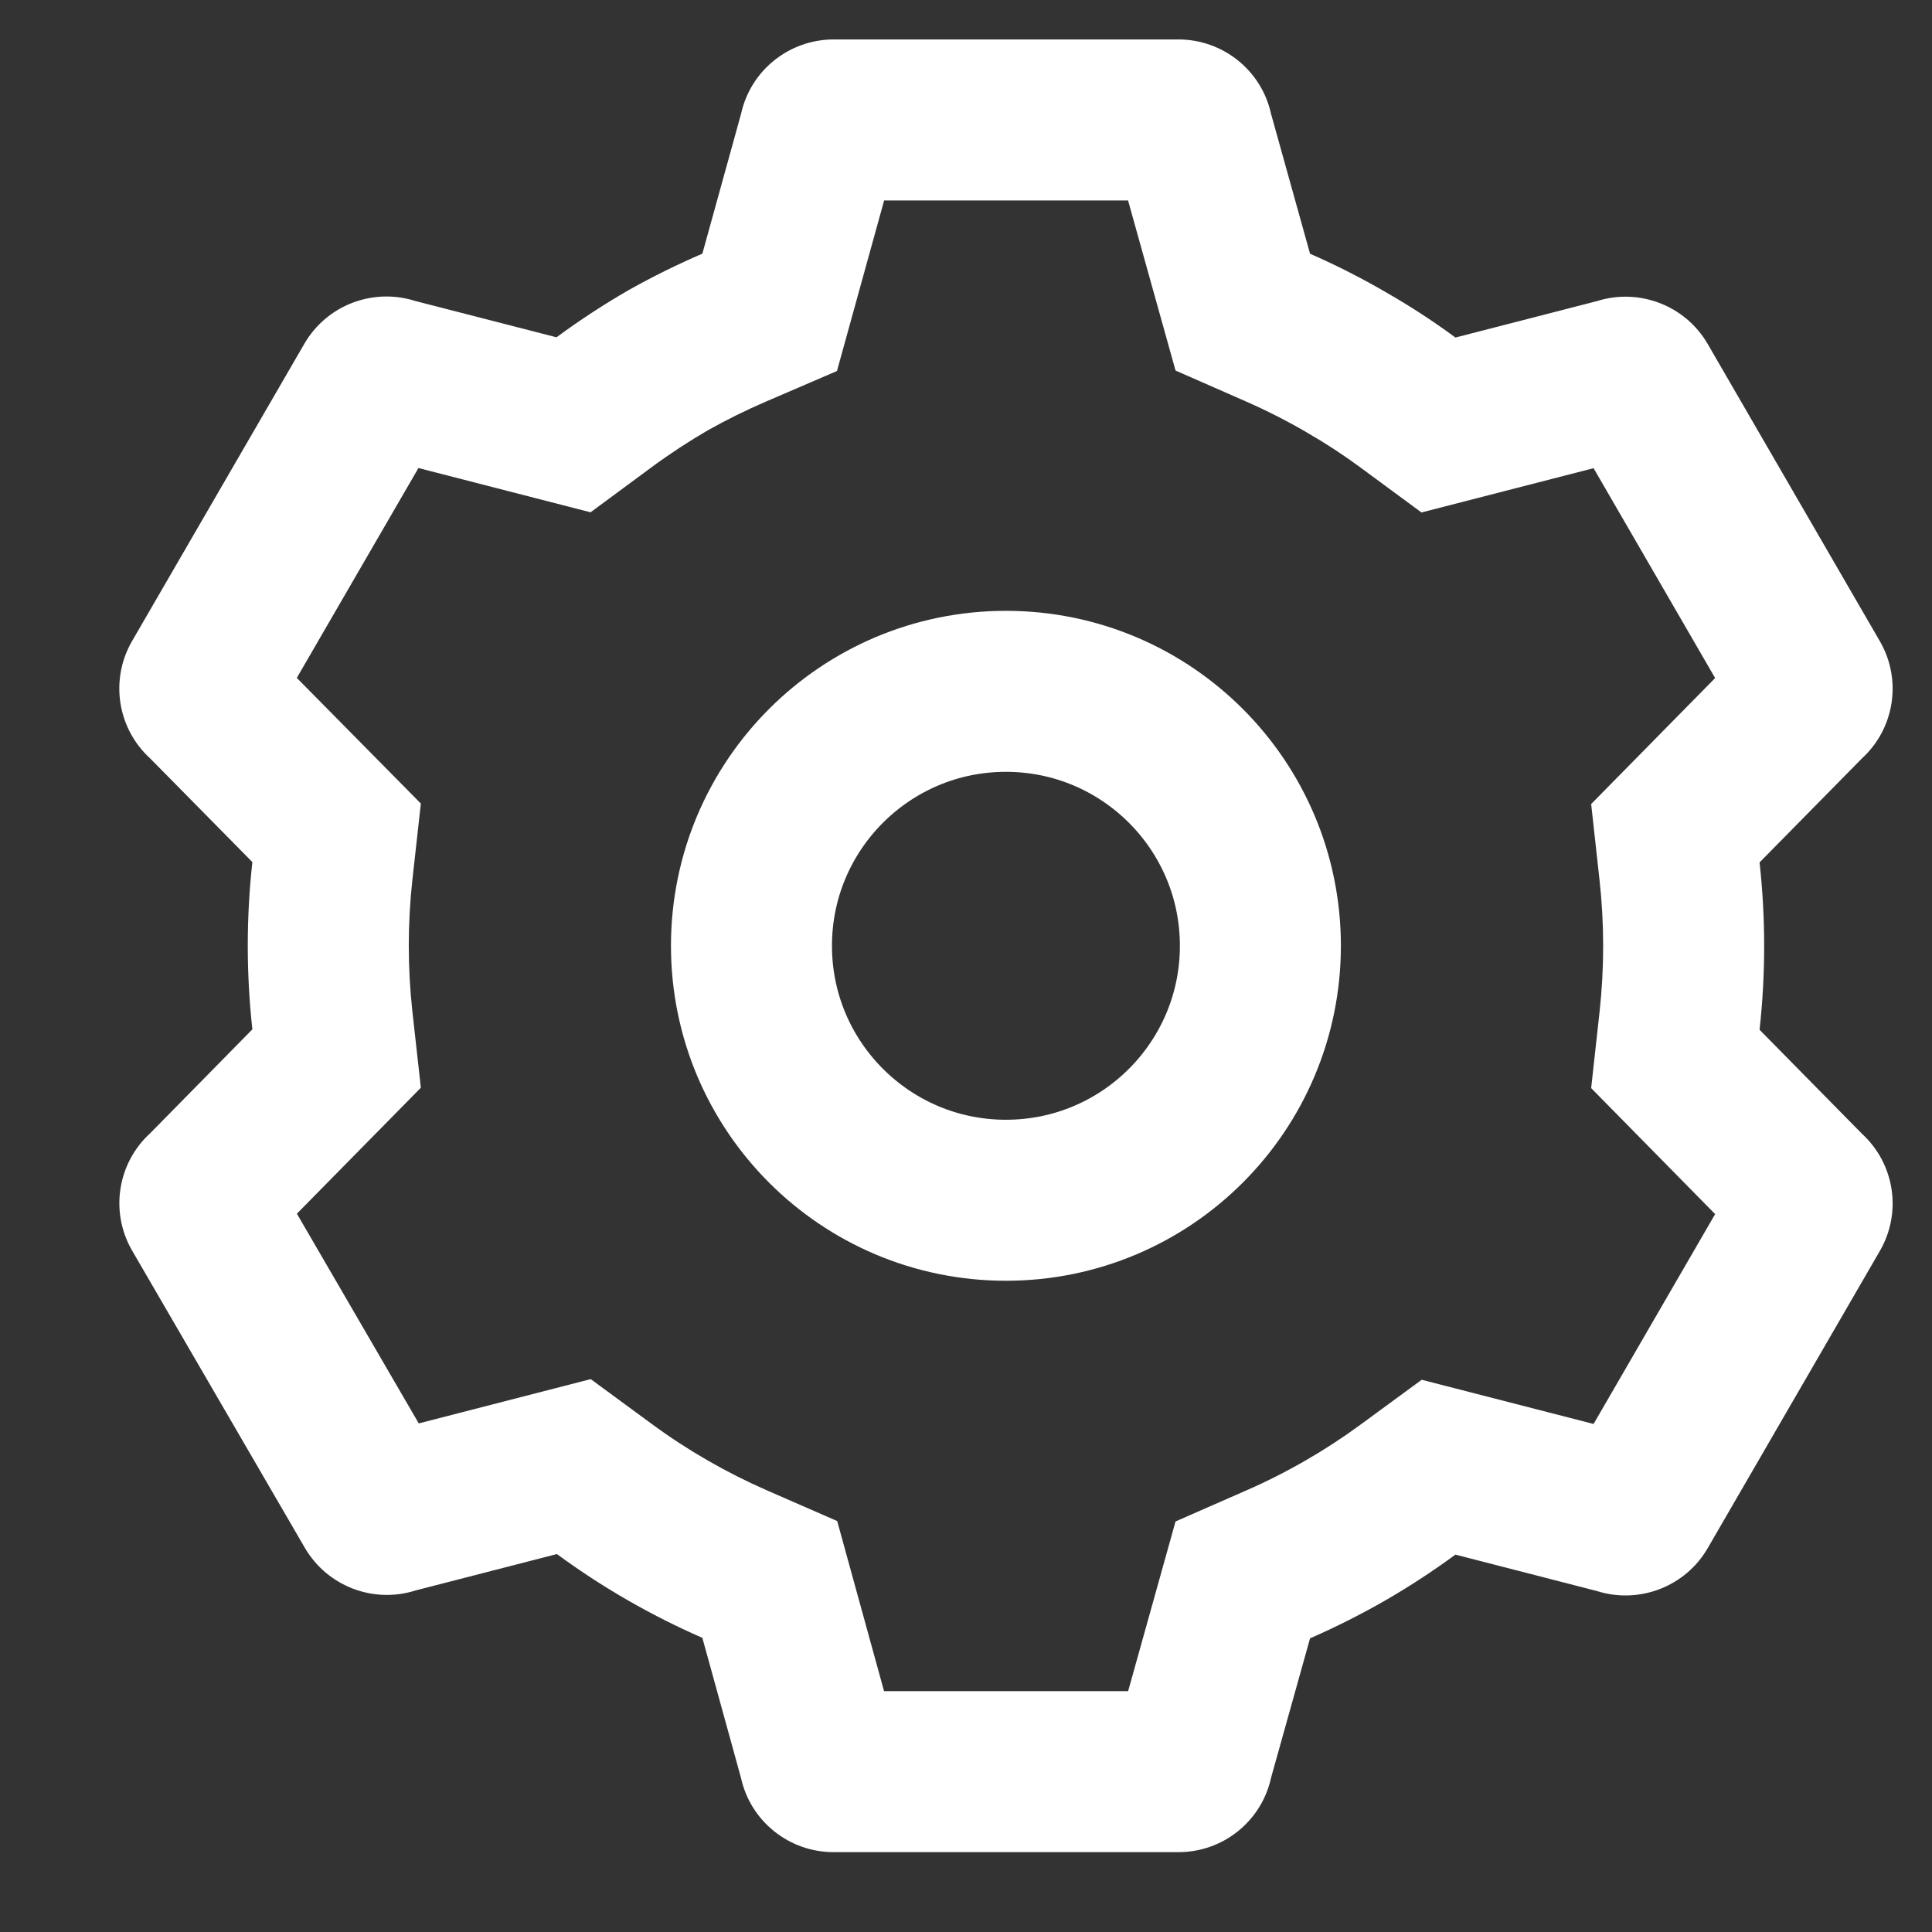 <svg xmlns="http://www.w3.org/2000/svg" width="24" height="24" viewBox="0 0 24 24">
  <rect x="0" y="0" width="24" height="24" fill="#333333" stroke="none"/>
  <g id="ic_옵션" transform="translate(-483.476 -115)">
    <rect id="area" width="24" height="24" transform="translate(483.476 115)" fill="none"/>
    <g id="_1" data-name="1" transform="translate(484.958 115.49)">
      <g id="settings" transform="translate(-3.163 -3)" fill="none">
        <path d="M16.321,25.518H12.036a1.176,1.176,0,0,1-1.15-.922l-.479-1.74A9.43,9.43,0,0,1,8.6,21.815l-1.755.452a1.179,1.179,0,0,1-1.377-.531l-2.147-3.7a1.177,1.177,0,0,1,.227-1.453l1.27-1.29a9.464,9.464,0,0,1,0-2.078l-1.27-1.287a1.177,1.177,0,0,1-.227-1.454l2.143-3.7A1.179,1.179,0,0,1,6.84,6.249L8.594,6.7a9.512,9.512,0,0,1,.9-.586,9.677,9.677,0,0,1,.916-.453l.48-1.738A1.176,1.176,0,0,1,12.036,3h4.285a1.176,1.176,0,0,1,1.149.923l.485,1.739a9.425,9.425,0,0,1,.964.49,8.945,8.945,0,0,1,.842.55l1.756-.452a1.179,1.179,0,0,1,1.376.531l2.143,3.7a1.177,1.177,0,0,1-.227,1.453l-1.27,1.29a9.464,9.464,0,0,1,0,2.078l1.27,1.29a1.177,1.177,0,0,1,.227,1.453l-2.143,3.7a1.179,1.179,0,0,1-1.376.531l-1.756-.452a9.4,9.4,0,0,1-.852.557,9.648,9.648,0,0,1-.954.482L17.47,24.6A1.176,1.176,0,0,1,16.321,25.518Z" stroke="none"/>
        <path d="M 15.695 23.518 L 16.284 21.41 L 17.153 21.029 C 17.411 20.917 17.665 20.788 17.907 20.648 C 18.137 20.515 18.363 20.368 18.578 20.21 L 19.342 19.65 L 21.477 20.199 L 22.987 17.592 L 21.447 16.027 L 21.551 15.082 C 21.611 14.538 21.611 13.987 21.551 13.443 L 21.447 12.498 L 22.987 10.933 L 21.477 8.326 L 19.339 8.876 L 18.575 8.313 C 18.366 8.159 18.146 8.015 17.921 7.886 L 17.912 7.88 C 17.668 7.738 17.412 7.608 17.152 7.494 L 16.284 7.113 L 15.694 5 L 12.664 5 L 12.078 7.119 L 11.197 7.498 C 10.953 7.603 10.712 7.722 10.48 7.852 C 10.24 7.991 10.005 8.145 9.782 8.309 L 9.017 8.874 L 6.879 8.324 L 5.368 10.931 L 6.909 12.492 L 6.804 13.438 C 6.744 13.982 6.744 14.534 6.804 15.077 L 6.909 16.022 L 5.369 17.587 L 6.883 20.192 L 9.019 19.642 L 9.783 20.203 C 10.224 20.527 10.704 20.803 11.206 21.023 L 12.081 21.405 L 12.663 23.518 L 15.695 23.518 M 16.321 25.518 L 12.036 25.518 C 11.483 25.518 11.004 25.134 10.886 24.596 L 10.406 22.856 C 9.767 22.577 9.161 22.228 8.599 21.815 L 6.844 22.267 C 6.317 22.435 5.744 22.213 5.467 21.736 L 3.319 18.04 C 3.046 17.562 3.14 16.959 3.547 16.587 L 4.816 15.297 C 4.74 14.606 4.74 13.909 4.816 13.219 L 3.547 11.932 C 3.139 11.56 3.045 10.956 3.319 10.478 L 5.462 6.78 C 5.739 6.302 6.312 6.081 6.84 6.249 L 8.594 6.7 C 8.882 6.488 9.181 6.292 9.49 6.114 C 9.787 5.947 10.093 5.796 10.406 5.661 L 10.887 3.923 C 11.005 3.385 11.483 3.001 12.036 3 L 16.321 3 C 16.874 3.001 17.352 3.385 17.47 3.923 L 17.955 5.662 C 18.286 5.807 18.608 5.971 18.919 6.153 C 19.21 6.32 19.491 6.504 19.761 6.703 L 21.517 6.251 C 22.044 6.084 22.617 6.305 22.894 6.782 L 25.036 10.48 C 25.31 10.958 25.216 11.561 24.809 11.933 L 23.539 13.223 C 23.615 13.914 23.615 14.611 23.539 15.302 L 24.809 16.592 C 25.216 16.964 25.31 17.567 25.036 18.045 L 22.894 21.743 C 22.617 22.22 22.044 22.441 21.517 22.274 L 19.761 21.822 C 19.487 22.023 19.203 22.209 18.909 22.38 C 18.6 22.558 18.282 22.719 17.955 22.862 L 17.47 24.596 C 17.352 25.134 16.874 25.518 16.321 25.518 Z" stroke="none" fill="#fff"/>
      </g>
      <g id="타원_28" data-name="타원 28" transform="translate(6.853 7.098)" fill="none" stroke="#fff" stroke-width="2">
        <circle cx="4.161" cy="4.161" r="4.161" stroke="none"/>
        <circle cx="4.161" cy="4.161" r="3.161" fill="none"/>
      </g>
    </g>
  </g>
</svg>
